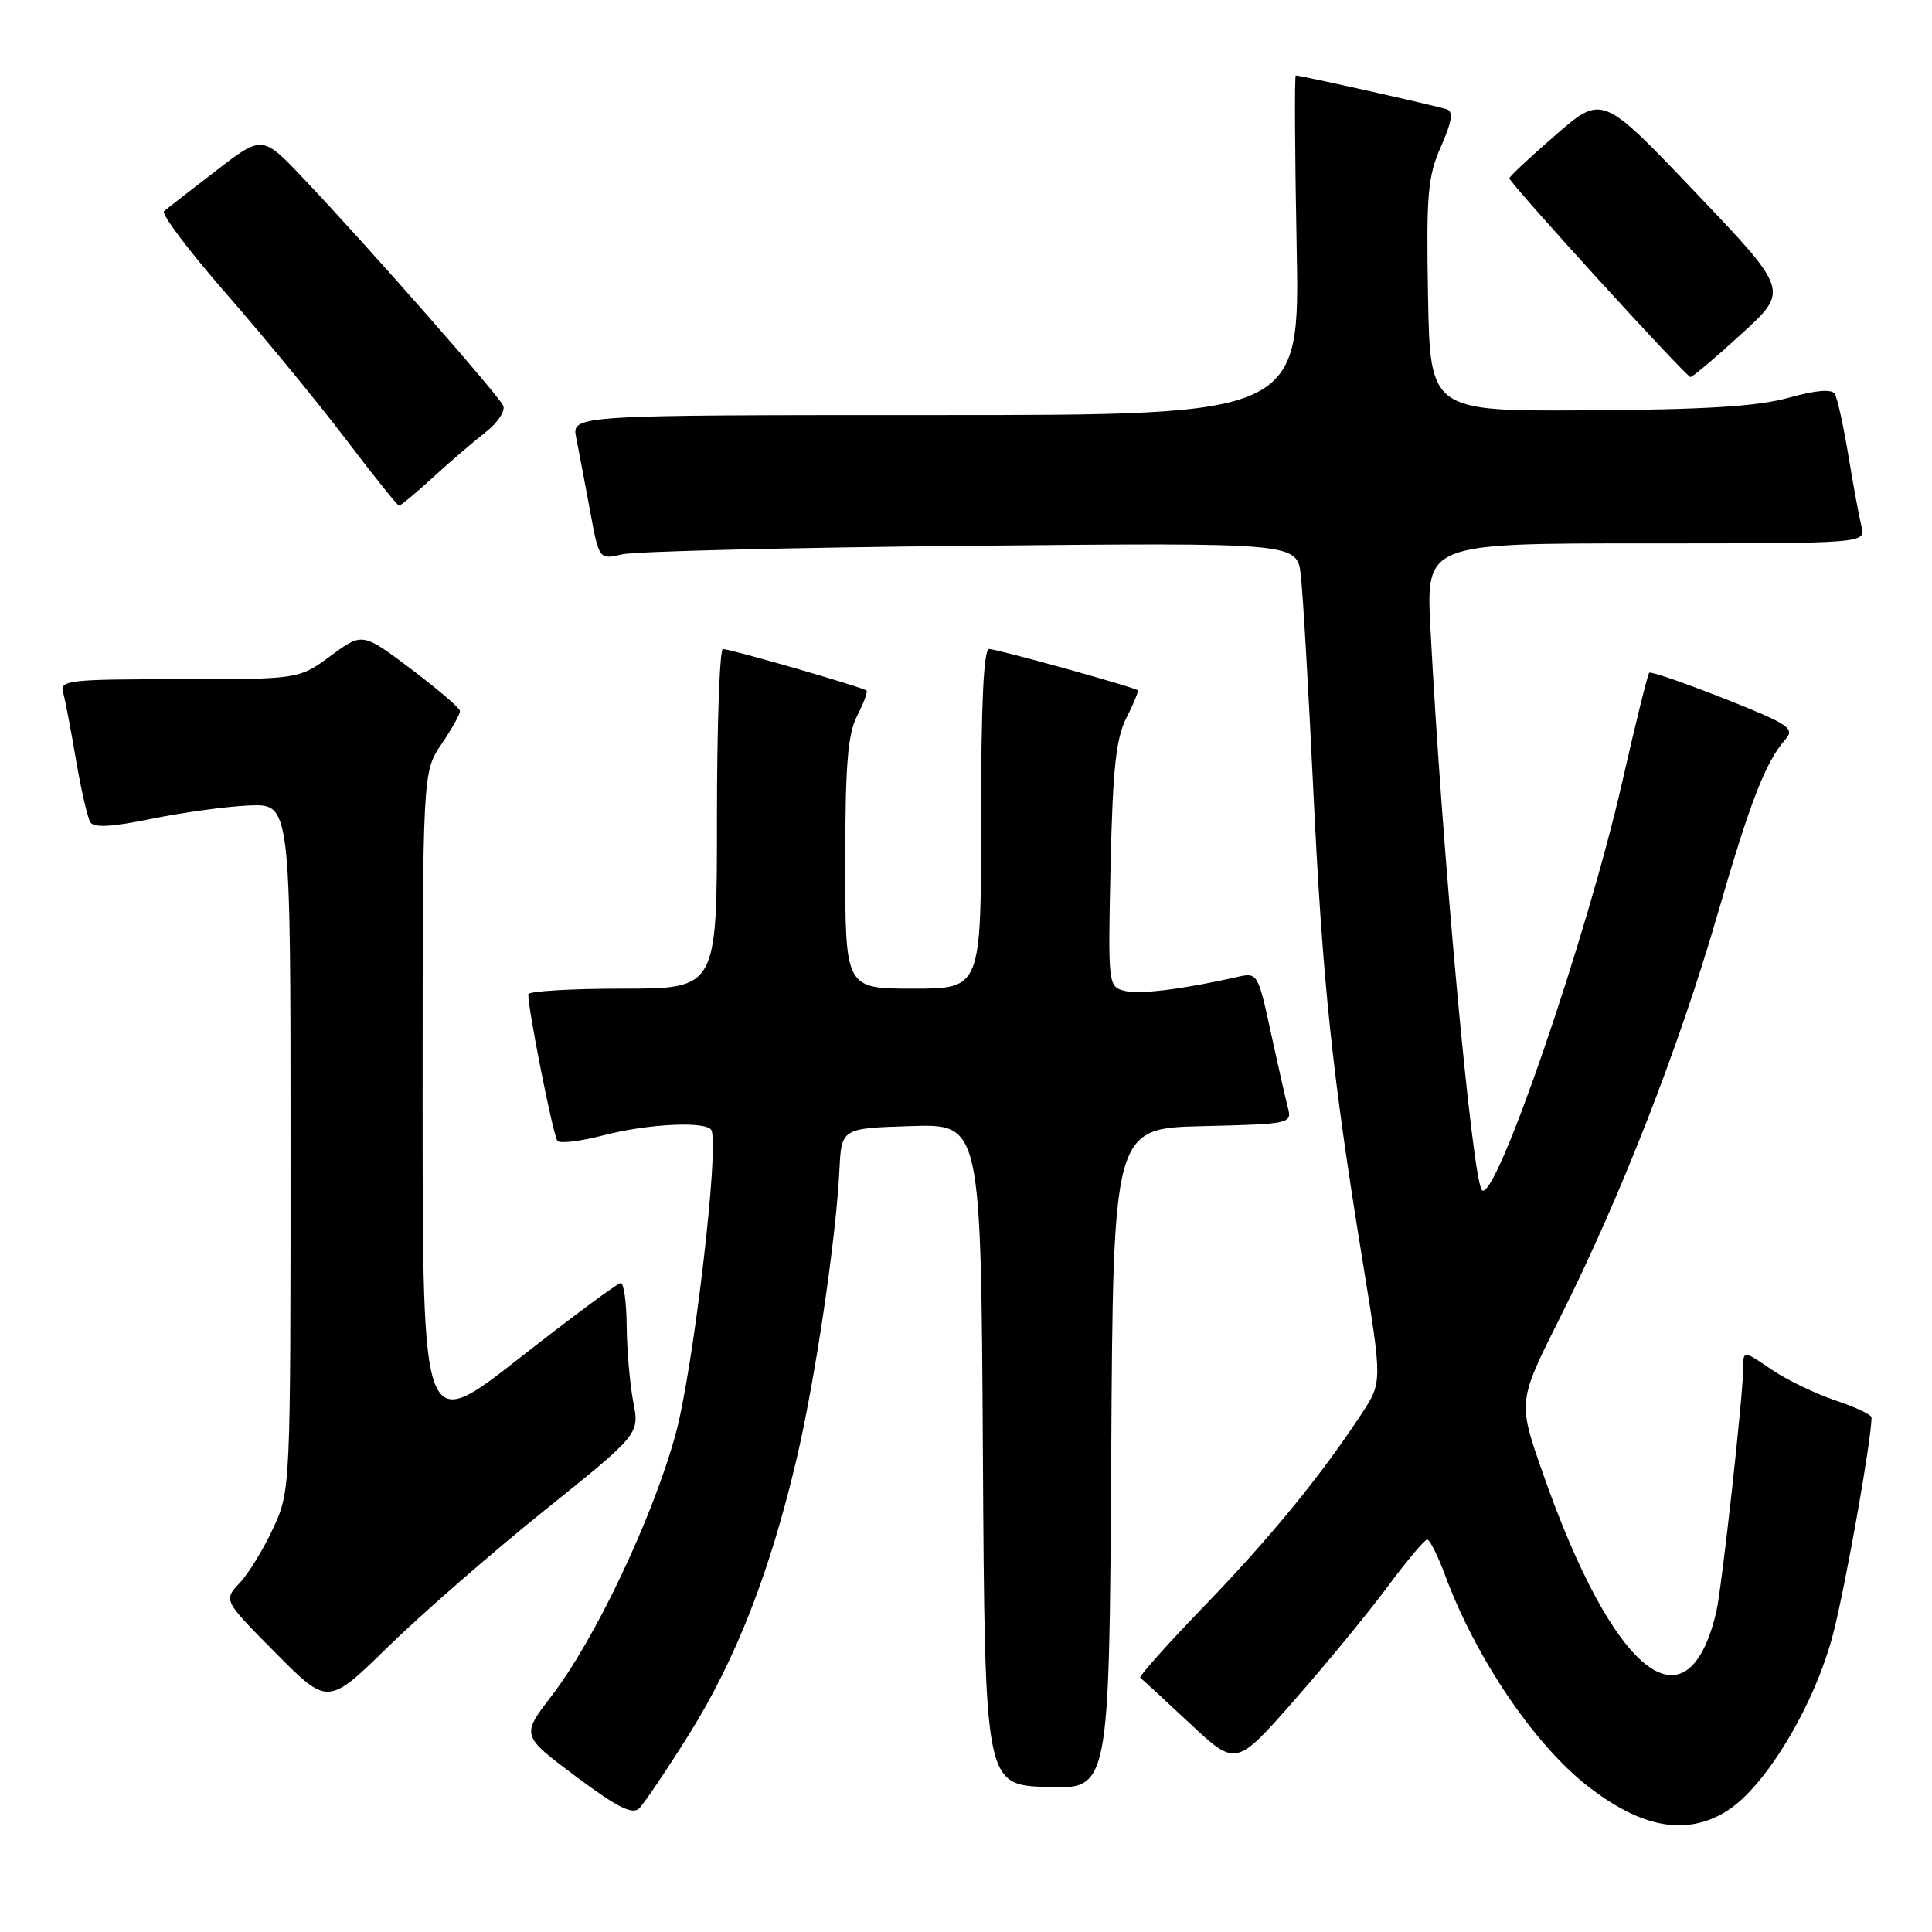 <?xml version="1.0" encoding="UTF-8" standalone="no"?>
<!DOCTYPE svg PUBLIC "-//W3C//DTD SVG 1.1//EN" "http://www.w3.org/Graphics/SVG/1.1/DTD/svg11.dtd" >
<svg xmlns="http://www.w3.org/2000/svg" xmlns:xlink="http://www.w3.org/1999/xlink" version="1.1" viewBox="0 0 256 256">
 <g >
 <path fill="currentColor"
d=" M 228.72 240.03 C 233.93 236.85 240.57 225.76 242.97 216.22 C 244.65 209.56 247.97 190.80 247.99 187.83 C 248.00 187.46 245.85 186.45 243.22 185.57 C 240.60 184.70 236.77 182.85 234.72 181.46 C 231.00 178.93 231.00 178.93 230.99 181.21 C 230.97 184.95 228.13 210.61 227.40 213.67 C 223.54 229.75 213.75 221.85 204.40 195.11 C 201.12 185.73 201.12 185.73 206.70 174.61 C 214.71 158.67 222.46 138.83 227.57 121.20 C 231.95 106.08 233.92 101.01 236.62 97.92 C 237.85 96.51 236.95 95.92 228.45 92.56 C 223.19 90.48 218.73 88.94 218.53 89.14 C 218.33 89.34 216.73 95.80 214.98 103.50 C 210.32 124.03 198.14 159.48 196.37 157.70 C 195.08 156.41 191.04 112.37 189.54 83.25 C 188.96 72.00 188.96 72.00 218.09 72.00 C 247.22 72.00 247.22 72.00 246.66 69.75 C 246.35 68.51 245.56 64.28 244.92 60.35 C 244.27 56.41 243.46 52.74 243.11 52.18 C 242.70 51.52 240.59 51.70 236.99 52.71 C 232.93 53.84 226.03 54.28 210.50 54.37 C 189.50 54.50 189.50 54.50 189.22 39.20 C 188.98 25.73 189.18 23.37 190.94 19.41 C 192.39 16.12 192.60 14.79 191.71 14.48 C 190.55 14.07 172.37 10.00 171.70 10.00 C 171.52 10.00 171.57 20.12 171.81 32.50 C 172.26 55.00 172.26 55.00 124.00 55.00 C 75.75 55.00 75.75 55.00 76.35 58.01 C 76.68 59.67 77.50 63.98 78.17 67.60 C 79.38 74.17 79.38 74.17 82.44 73.45 C 84.12 73.06 104.93 72.55 128.68 72.32 C 171.86 71.90 171.86 71.90 172.36 76.20 C 172.64 78.57 173.38 91.30 174.01 104.50 C 175.24 130.18 176.51 142.29 180.59 167.33 C 183.16 183.16 183.16 183.16 180.42 187.33 C 175.02 195.56 168.40 203.65 159.62 212.76 C 154.70 217.85 150.87 222.15 151.09 222.31 C 151.32 222.47 154.26 225.19 157.64 228.34 C 163.77 234.09 163.77 234.09 171.50 225.29 C 175.75 220.46 181.31 213.69 183.86 210.25 C 186.41 206.81 188.78 204.00 189.11 204.00 C 189.45 204.00 190.52 206.14 191.49 208.75 C 195.56 219.72 203.30 231.15 210.38 236.67 C 217.49 242.21 223.38 243.29 228.72 240.03 Z  M 91.34 229.75 C 97.48 219.93 102.01 208.34 105.51 193.50 C 108.00 182.97 110.77 164.28 111.23 155.00 C 111.50 149.50 111.50 149.50 120.74 149.21 C 129.98 148.93 129.98 148.93 130.24 192.71 C 130.50 236.50 130.50 236.50 138.74 236.79 C 146.98 237.08 146.98 237.08 147.24 193.29 C 147.50 149.50 147.50 149.50 159.36 149.22 C 170.99 148.94 171.21 148.89 170.65 146.75 C 170.33 145.55 169.31 141.03 168.37 136.70 C 166.72 129.05 166.60 128.85 164.09 129.42 C 156.71 131.09 150.96 131.80 149.00 131.29 C 146.83 130.72 146.81 130.50 147.16 114.61 C 147.45 101.80 147.88 97.80 149.27 95.09 C 150.23 93.21 150.89 91.58 150.75 91.46 C 150.25 91.03 132.10 86.00 131.06 86.00 C 130.34 86.00 130.00 93.29 130.00 108.50 C 130.00 131.00 130.00 131.00 121.00 131.00 C 112.00 131.00 112.00 131.00 112.00 114.45 C 112.00 101.35 112.33 97.27 113.57 94.86 C 114.44 93.18 115.00 91.67 114.82 91.50 C 114.39 91.08 96.81 86.00 95.79 86.00 C 95.36 86.00 95.00 96.12 95.00 108.50 C 95.00 131.00 95.00 131.00 82.50 131.00 C 75.62 131.00 70.00 131.34 70.00 131.75 C 69.99 133.87 73.32 150.60 73.87 151.18 C 74.21 151.55 76.96 151.22 79.97 150.43 C 85.84 148.90 93.64 148.52 94.26 149.75 C 95.34 151.89 91.87 181.43 89.53 190.00 C 86.52 201.05 78.85 217.23 73.08 224.73 C 69.06 229.96 69.06 229.96 76.28 235.37 C 81.72 239.44 83.79 240.49 84.68 239.63 C 85.33 239.01 88.33 234.56 91.34 229.75 Z  M 72.12 200.16 C 84.74 190.02 84.74 190.02 83.91 185.76 C 83.46 183.42 83.07 178.91 83.04 175.75 C 83.02 172.59 82.66 170.01 82.25 170.01 C 81.84 170.02 75.76 174.52 68.75 180.02 C 56.00 190.00 56.00 190.00 56.00 146.14 C 56.00 102.28 56.00 102.28 58.50 98.60 C 59.88 96.57 60.98 94.59 60.95 94.21 C 60.93 93.82 58.01 91.32 54.47 88.65 C 48.03 83.80 48.03 83.80 43.82 86.90 C 39.61 90.00 39.61 90.00 23.74 90.00 C 9.10 90.00 7.90 90.14 8.36 91.75 C 8.63 92.71 9.40 96.73 10.07 100.68 C 10.74 104.63 11.60 108.35 11.97 108.95 C 12.44 109.71 14.82 109.58 20.07 108.50 C 24.16 107.66 29.98 106.86 33.00 106.73 C 38.50 106.50 38.50 106.50 38.50 152.00 C 38.50 197.36 38.49 197.52 36.20 202.49 C 34.94 205.23 32.94 208.50 31.75 209.76 C 29.60 212.05 29.60 212.05 36.53 219.03 C 43.45 226.01 43.45 226.01 51.48 218.15 C 55.89 213.84 65.18 205.74 72.12 200.16 Z  M 57.39 63.24 C 59.65 61.17 62.79 58.48 64.36 57.26 C 65.94 56.03 66.98 54.46 66.68 53.77 C 66.08 52.37 48.92 32.84 40.26 23.70 C 34.76 17.89 34.76 17.89 28.63 22.62 C 25.26 25.21 22.16 27.62 21.74 27.98 C 21.32 28.33 25.07 33.30 30.07 39.02 C 35.07 44.75 42.16 53.38 45.83 58.21 C 49.50 63.05 52.67 67.00 52.89 67.00 C 53.10 67.00 55.13 65.31 57.39 63.24 Z  M 230.77 44.23 C 237.05 38.50 237.05 38.50 224.68 25.52 C 212.31 12.53 212.31 12.53 206.16 17.86 C 202.77 20.80 200.00 23.39 200.00 23.62 C 200.00 24.25 223.42 49.95 224.00 49.96 C 224.28 49.96 227.32 47.39 230.77 44.23 Z "/>
</g>
</svg>